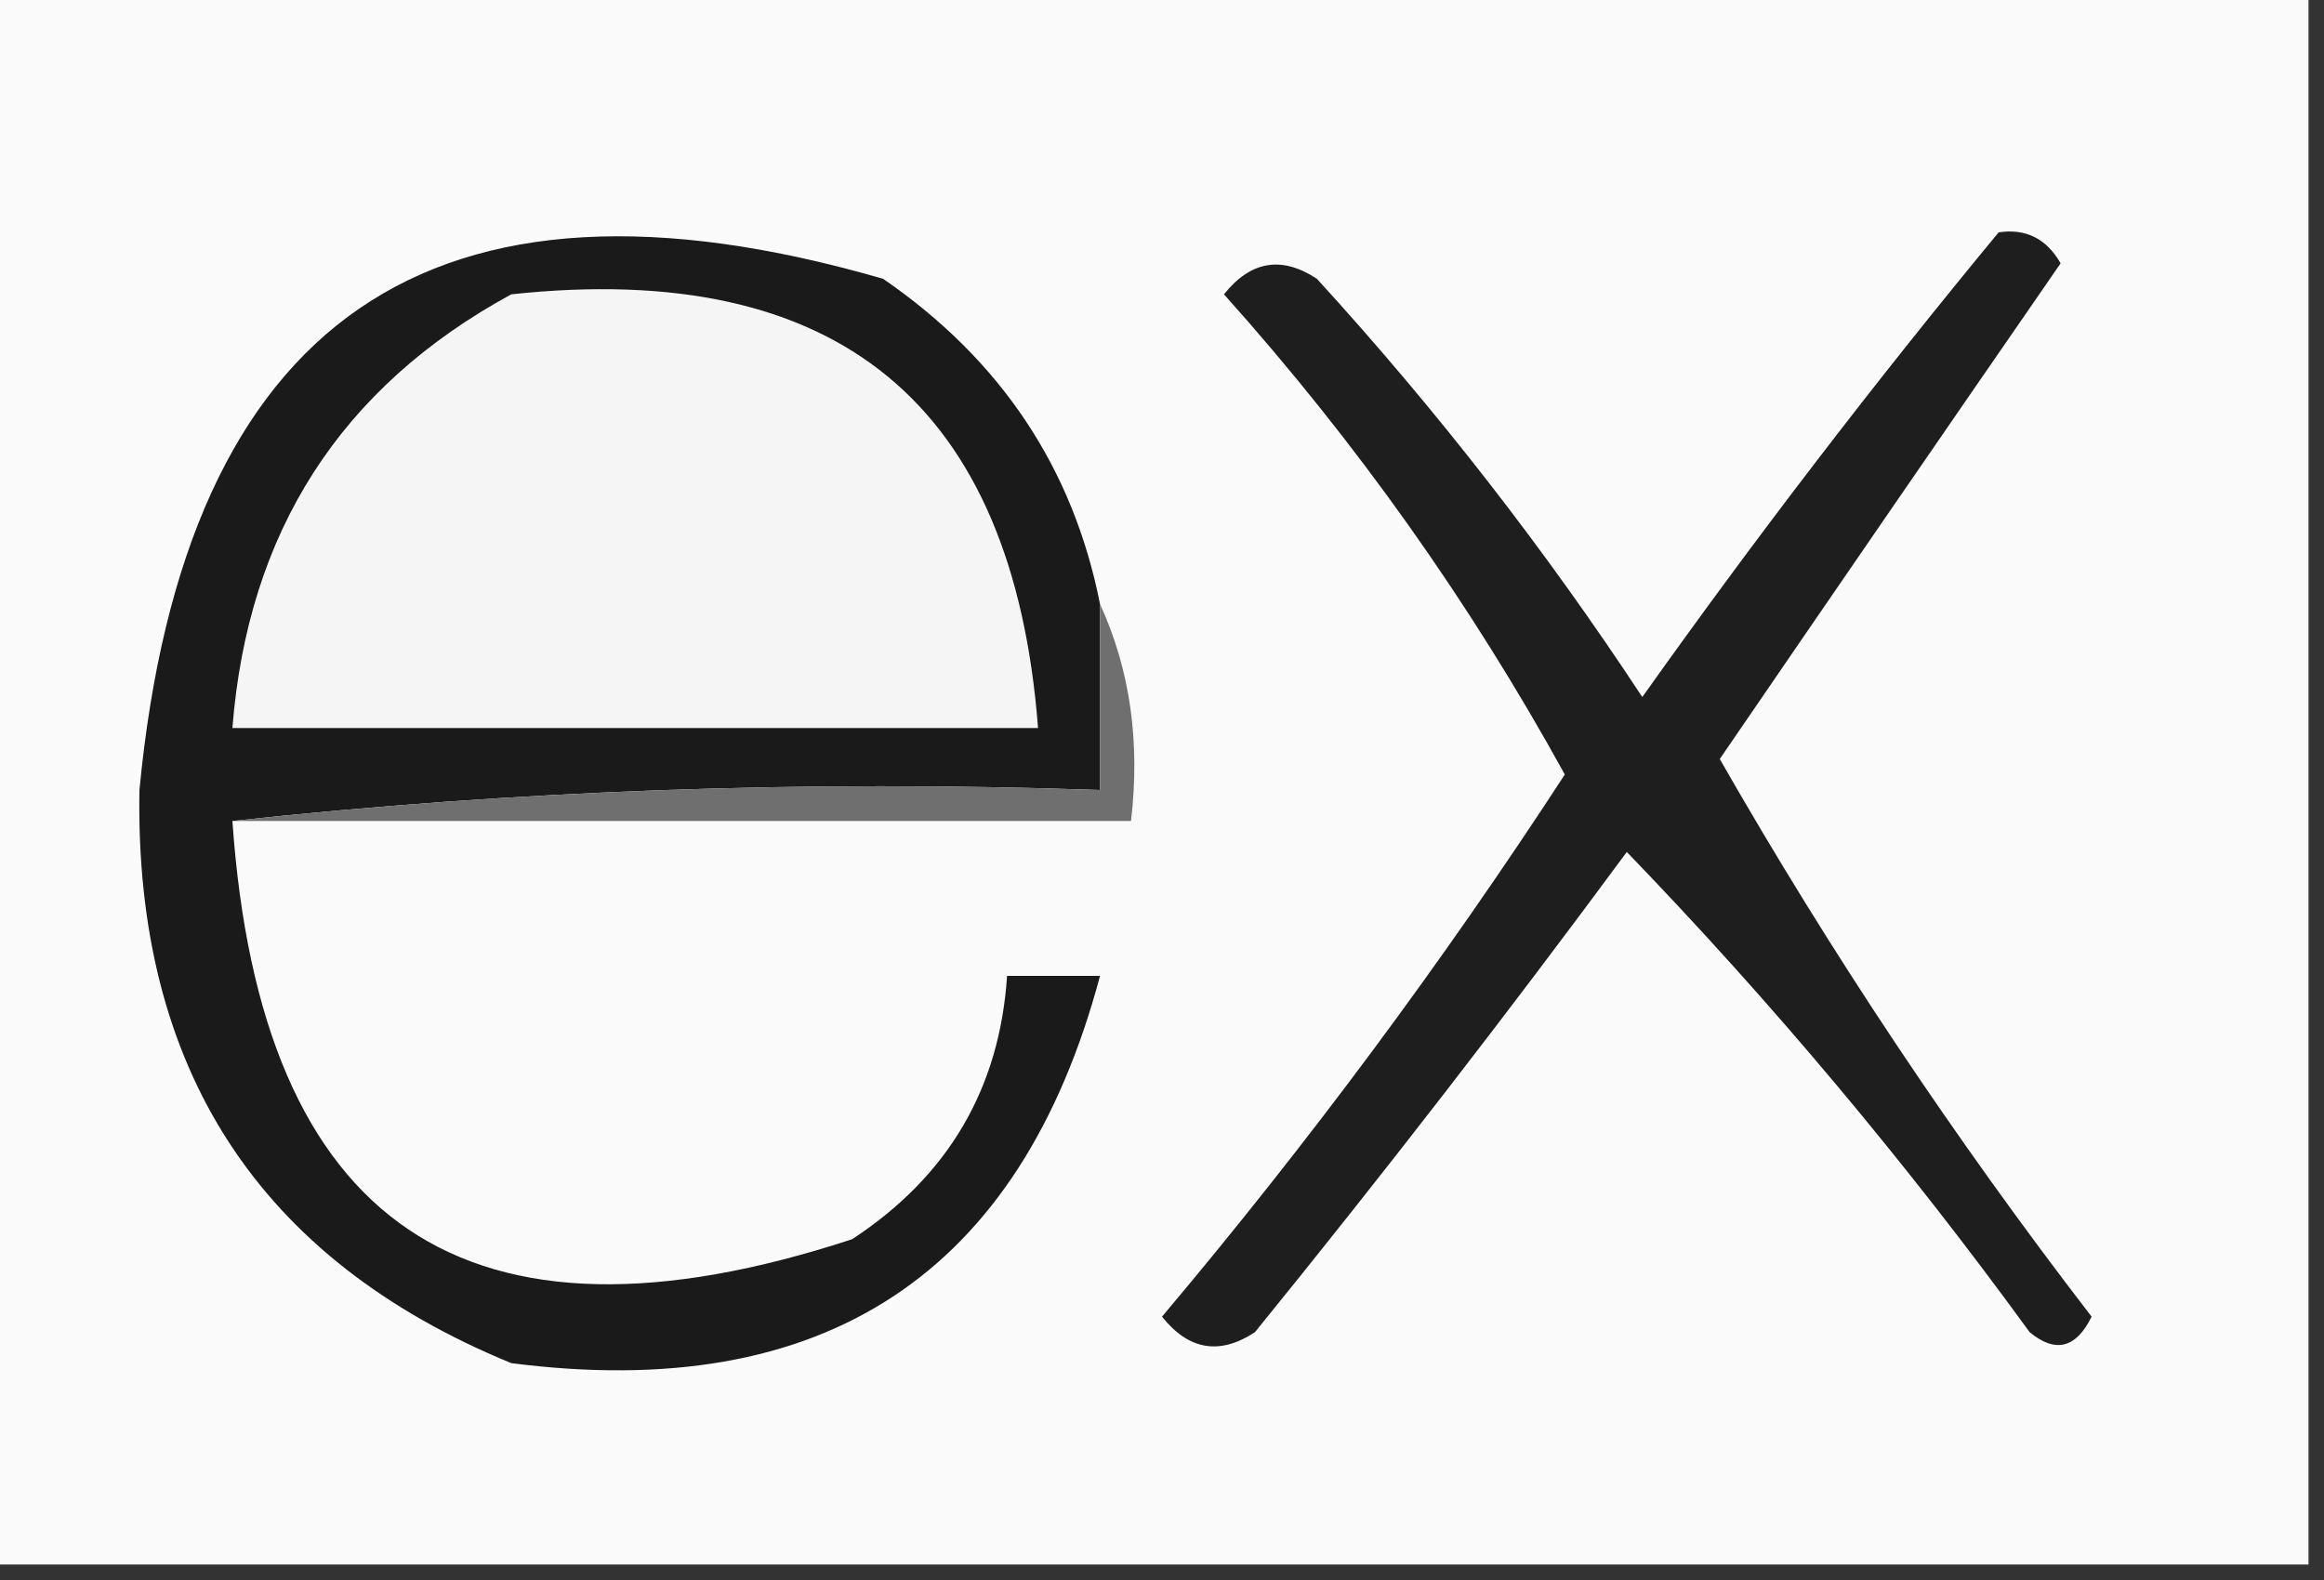<?xml version="1.0" encoding="UTF-8"?>
<!DOCTYPE svg PUBLIC "-//W3C//DTD SVG 1.1//EN" "http://www.w3.org/Graphics/SVG/1.1/DTD/svg11.dtd">
<svg xmlns="http://www.w3.org/2000/svg" version="1.1" width="75px" height="51px" style="shape-rendering:geometricPrecision; text-rendering:geometricPrecision; image-rendering:optimizeQuality; fill-rule:evenodd; clip-rule:evenodd" xmlns:xlink="http://www.w3.org/1999/xlink">
<rect width="100%" height="100%" fill="#333333" stroke="none"/>
<g><path style="opacity:1" fill="#fafafa" d="M -0.5,-0.5 C 24.5,-0.5 49.5,-0.5 74.5,-0.5C 74.5,16.5 74.5,33.5 74.5,50.5C 49.5,50.5 24.5,50.5 -0.5,50.5C -0.5,33.5 -0.5,16.5 -0.5,-0.5 Z"/></g>
<g><path style="opacity:1" fill="#1a1a1a" d="M 35.5,19.5 C 35.5,21.5 35.5,23.5 35.5,25.5C 25.985,25.173 16.652,25.506 7.5,26.5C 8.408,39.579 15.075,44.079 27.5,40C 30.596,37.971 32.262,35.138 32.5,31.5C 33.5,31.5 34.5,31.5 35.5,31.5C 32.927,41.133 26.594,45.3 16.5,44C 8.343,40.652 4.343,34.485 4.5,25.5C 5.956,10.282 13.956,4.782 28.5,9C 32.301,11.614 34.634,15.114 35.5,19.5 Z"/></g>
<g><path style="opacity:1" fill="#f5f5f5" d="M 16.5,9.5 C 27.03,8.37 32.697,13.037 33.5,23.5C 24.833,23.5 16.167,23.5 7.5,23.5C 7.997,17.163 10.997,12.496 16.5,9.5 Z"/></g>
<g><path style="opacity:1" fill="#1e1e1e" d="M 64.5,7.5 C 65.376,7.369 66.043,7.702 66.5,8.5C 62.799,13.858 59.132,19.191 55.5,24.5C 59.072,30.748 63.072,36.748 67.5,42.5C 66.998,43.521 66.332,43.688 65.5,43C 61.513,37.516 57.18,32.349 52.5,27.5C 48.621,32.757 44.621,37.924 40.5,43C 39.365,43.749 38.365,43.583 37.5,42.5C 42.204,36.917 46.538,31.084 50.5,25C 47.431,19.427 43.764,14.261 39.5,9.5C 40.365,8.417 41.365,8.251 42.5,9C 46.362,13.229 49.862,17.729 53,22.5C 56.666,17.339 60.499,12.339 64.5,7.5 Z"/></g>
<g><path style="opacity:1" fill="#6f6f6f" d="M 35.5,19.5 C 36.468,21.607 36.802,23.941 36.5,26.5C 26.833,26.5 17.167,26.5 7.5,26.5C 16.652,25.506 25.985,25.173 35.5,25.5C 35.5,23.5 35.5,21.5 35.5,19.5 Z"/></g>
</svg>
